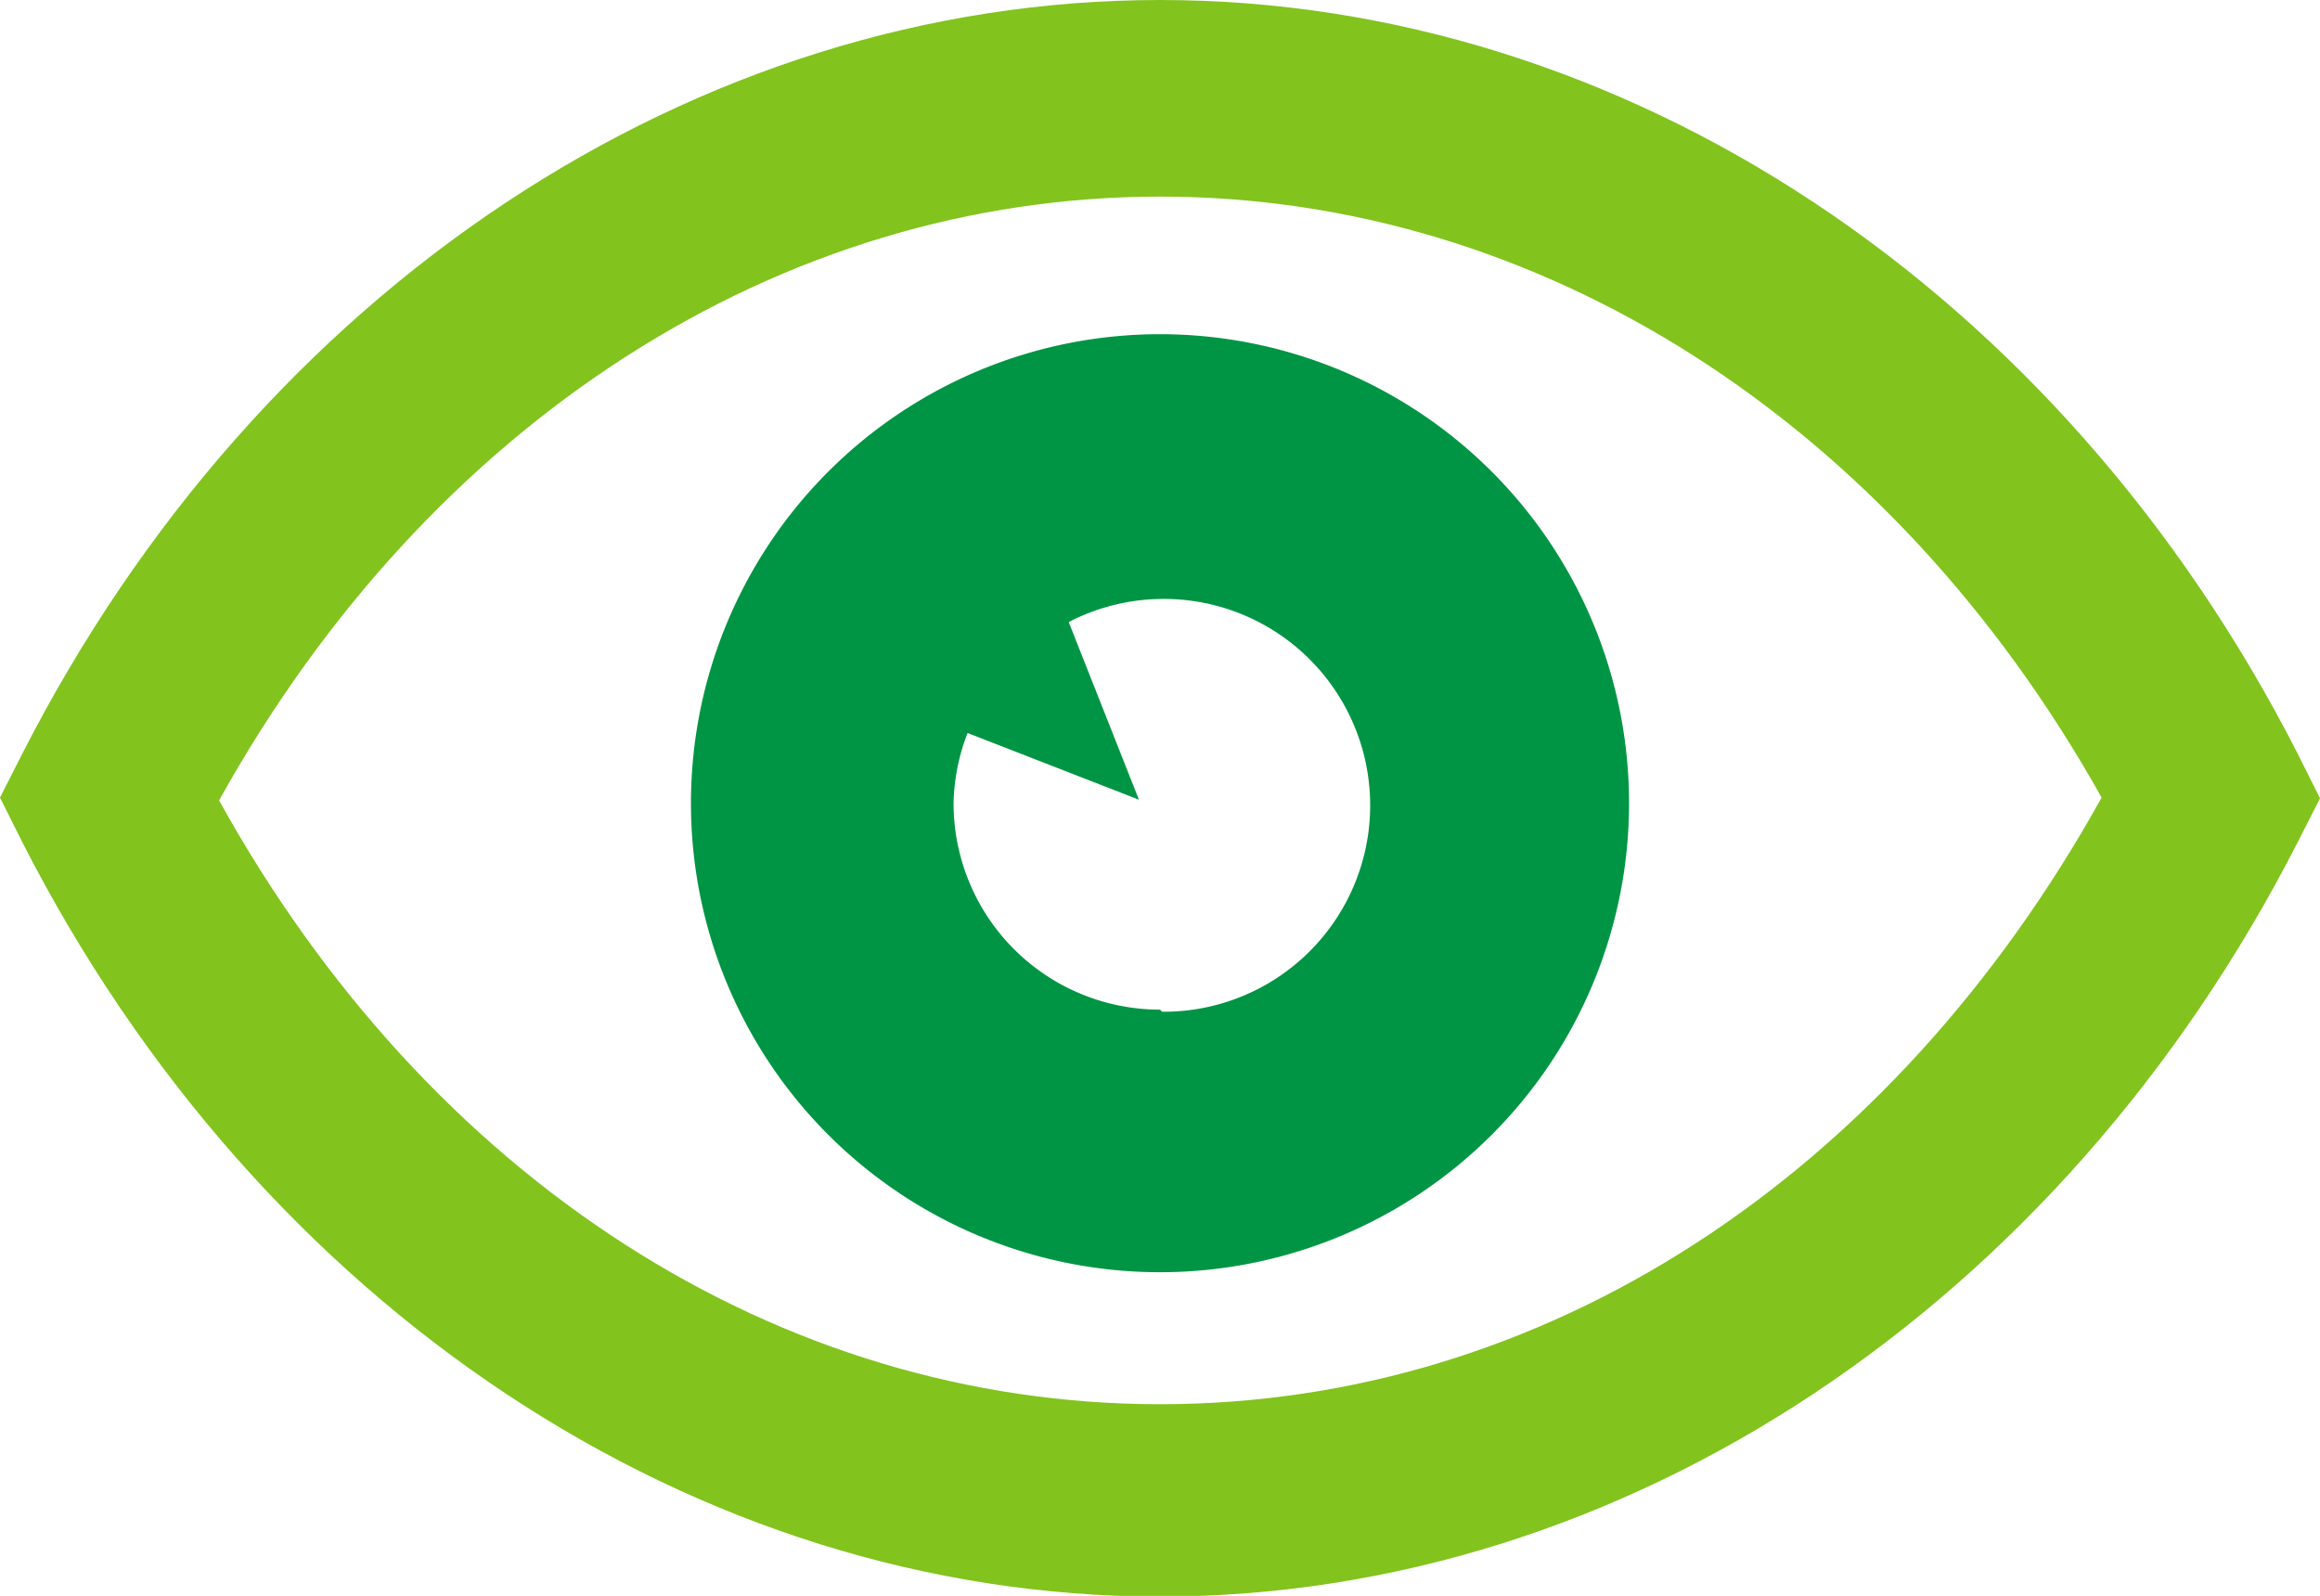 <svg xmlns="http://www.w3.org/2000/svg" viewBox="0 0 33.04 22.73"><defs><style>.cls-1{fill:#009544;}.cls-2{fill:#82c31e;}</style></defs><g id="レイヤー_2" data-name="レイヤー 2"><g id="Header"><path class="cls-1" d="M16.52,4.76a6.68,6.68,0,1,0,6.68,6.68A6.68,6.68,0,0,0,16.52,4.76Zm0,9.62a2.94,2.94,0,0,1-2.94-2.94,2.9,2.9,0,0,1,.2-1l2.44.95-1-2.53a2.94,2.94,0,1,1,1.33,5.55Z"/><path class="cls-2" d="M32.72,10.73C29.34,4.11,23.13,0,16.52,0S3.7,4.11.32,10.73L0,11.36.32,12c3.38,6.62,9.59,10.74,16.2,10.74S29.34,18.61,32.72,12l.32-.63ZM16.52,20c-5.44,0-10.41-3.2-13.4-8.6,3-5.4,8-8.6,13.4-8.6S26.93,6,29.93,11.36C26.93,16.76,22,20,16.52,20Z"/></g></g></svg>